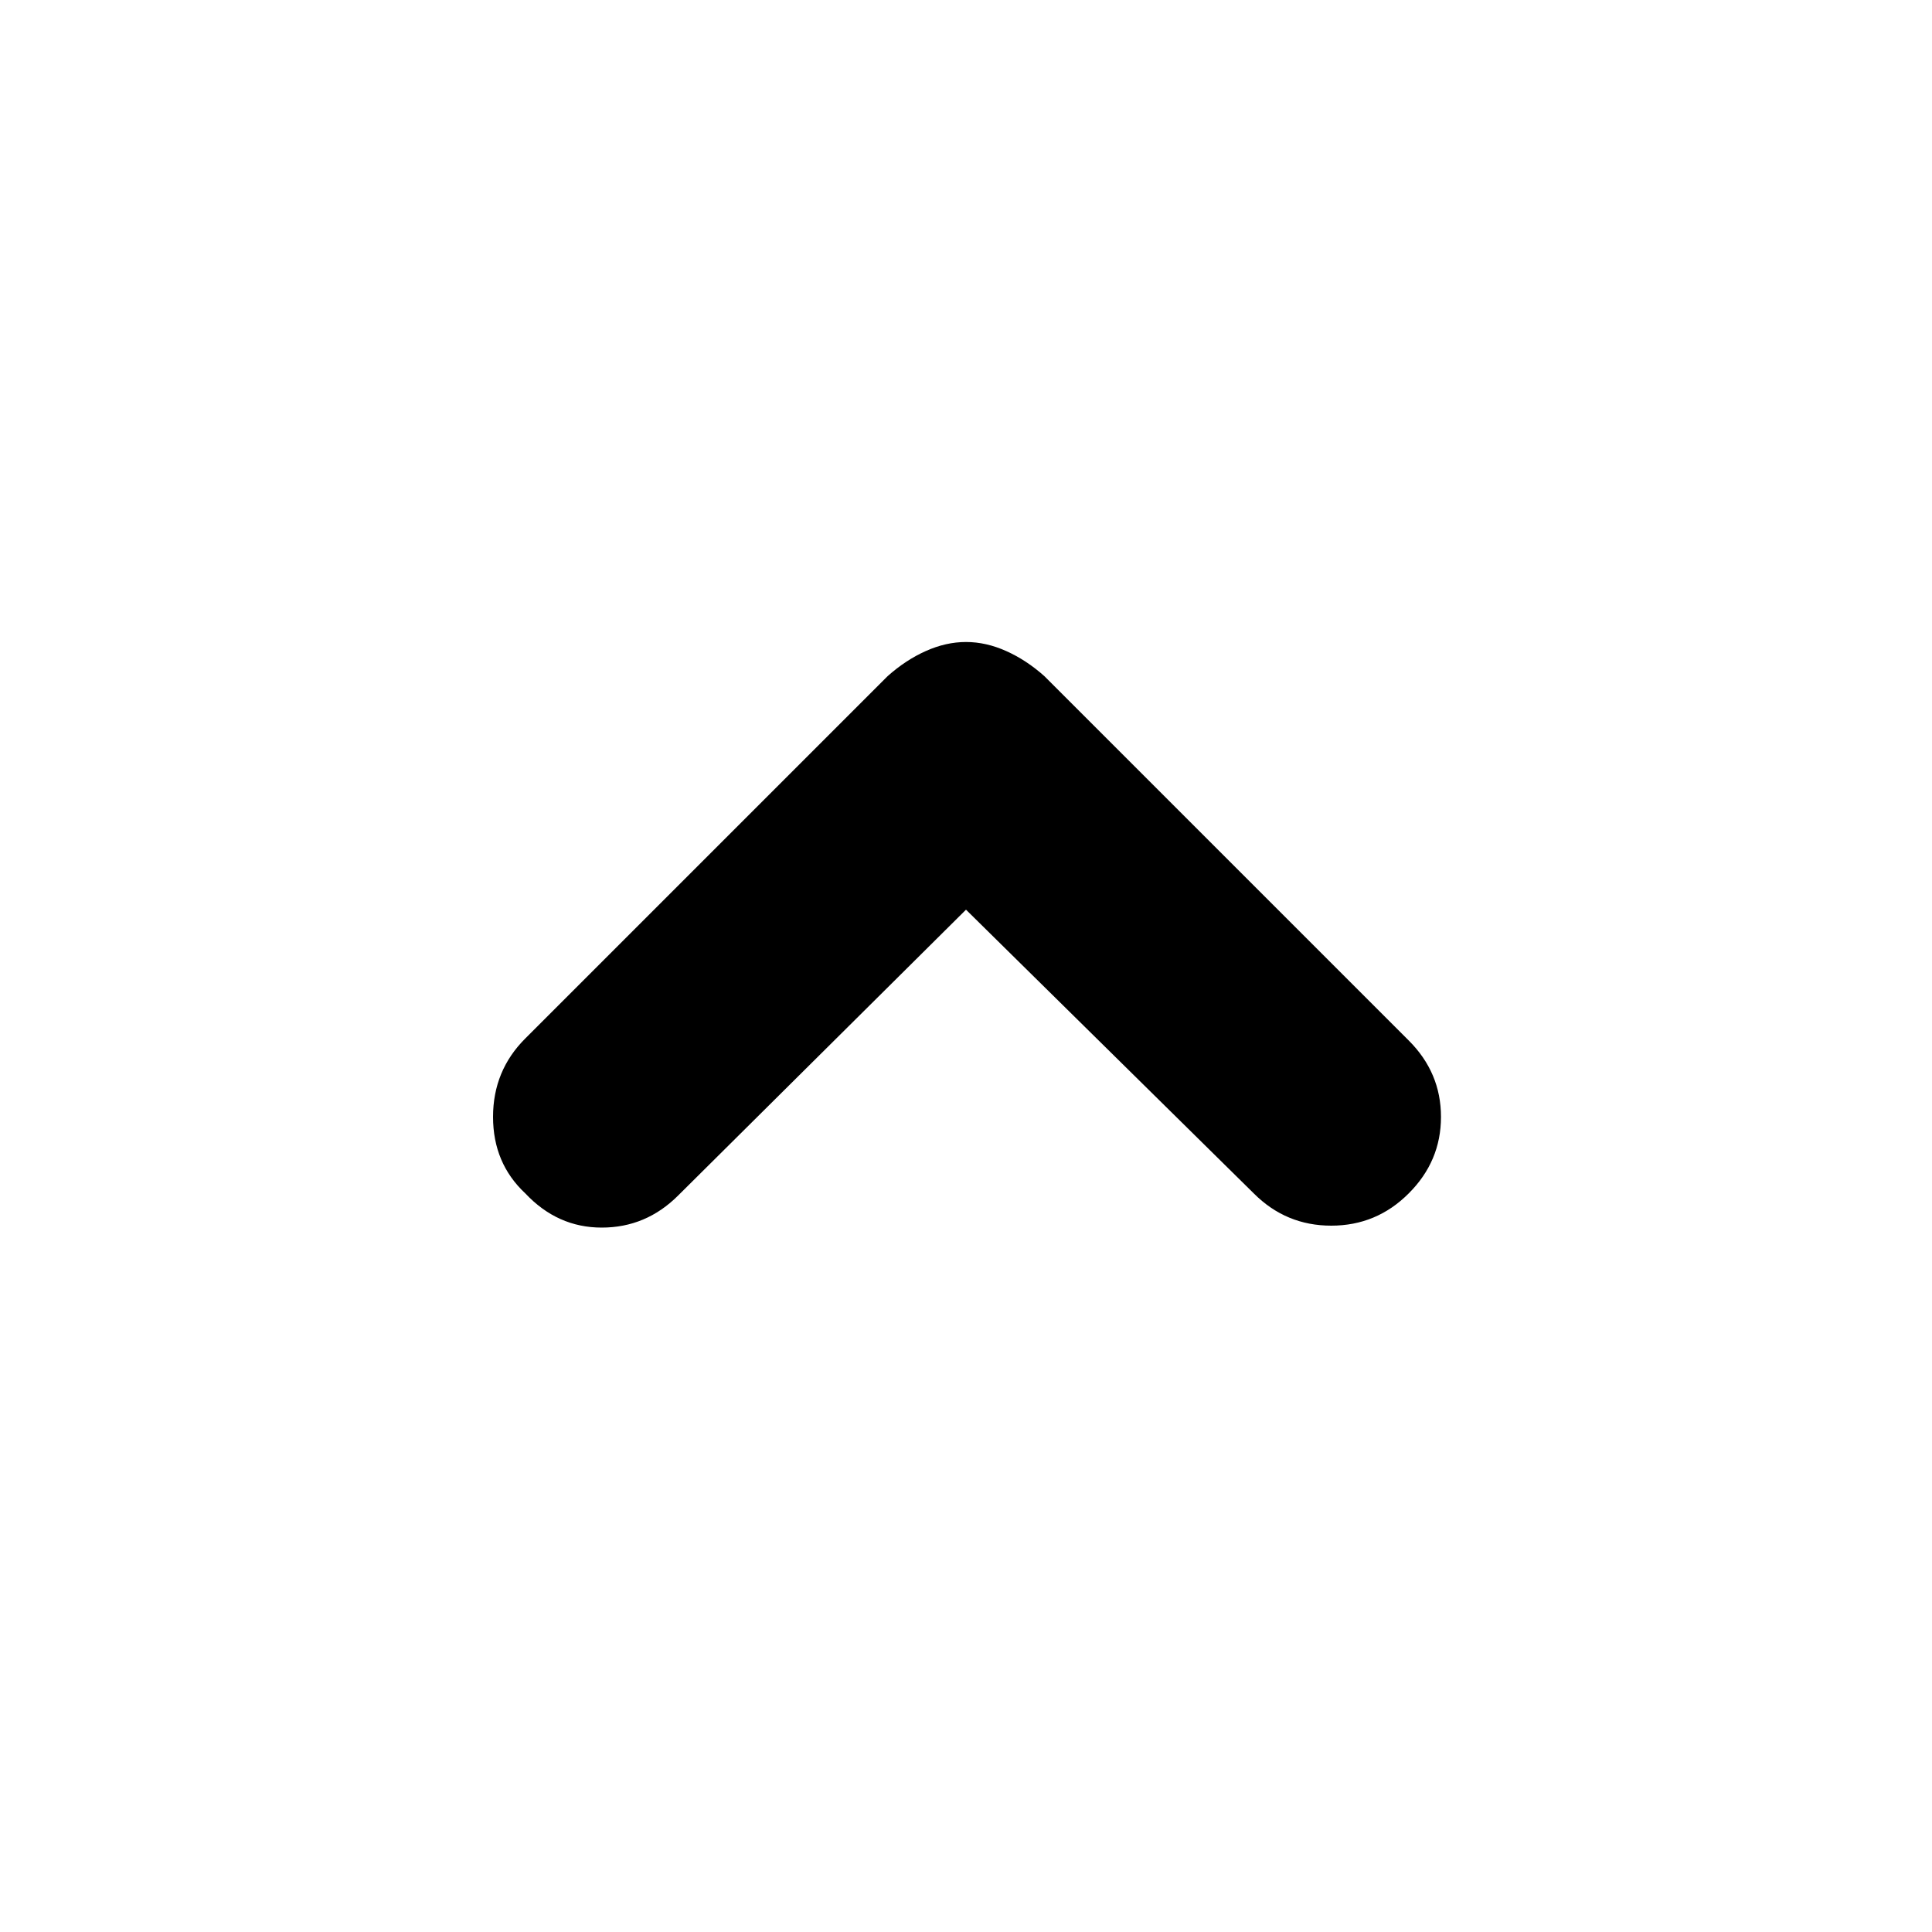 <svg xmlns="http://www.w3.org/2000/svg" height="20" width="20"><path d="M5.438 12.354q-.334-.312-.334-.792 0-.479.334-.812L9.188 7q.187-.167.395-.26.209-.094.417-.094t.417.094q.208.093.395.26l3.771 3.771q.334.333.334.791 0 .459-.334.792-.333.334-.802.334-.469 0-.802-.334L10 9.417l-2.979 2.958q-.333.333-.792.333-.458 0-.791-.354Z"/></svg>